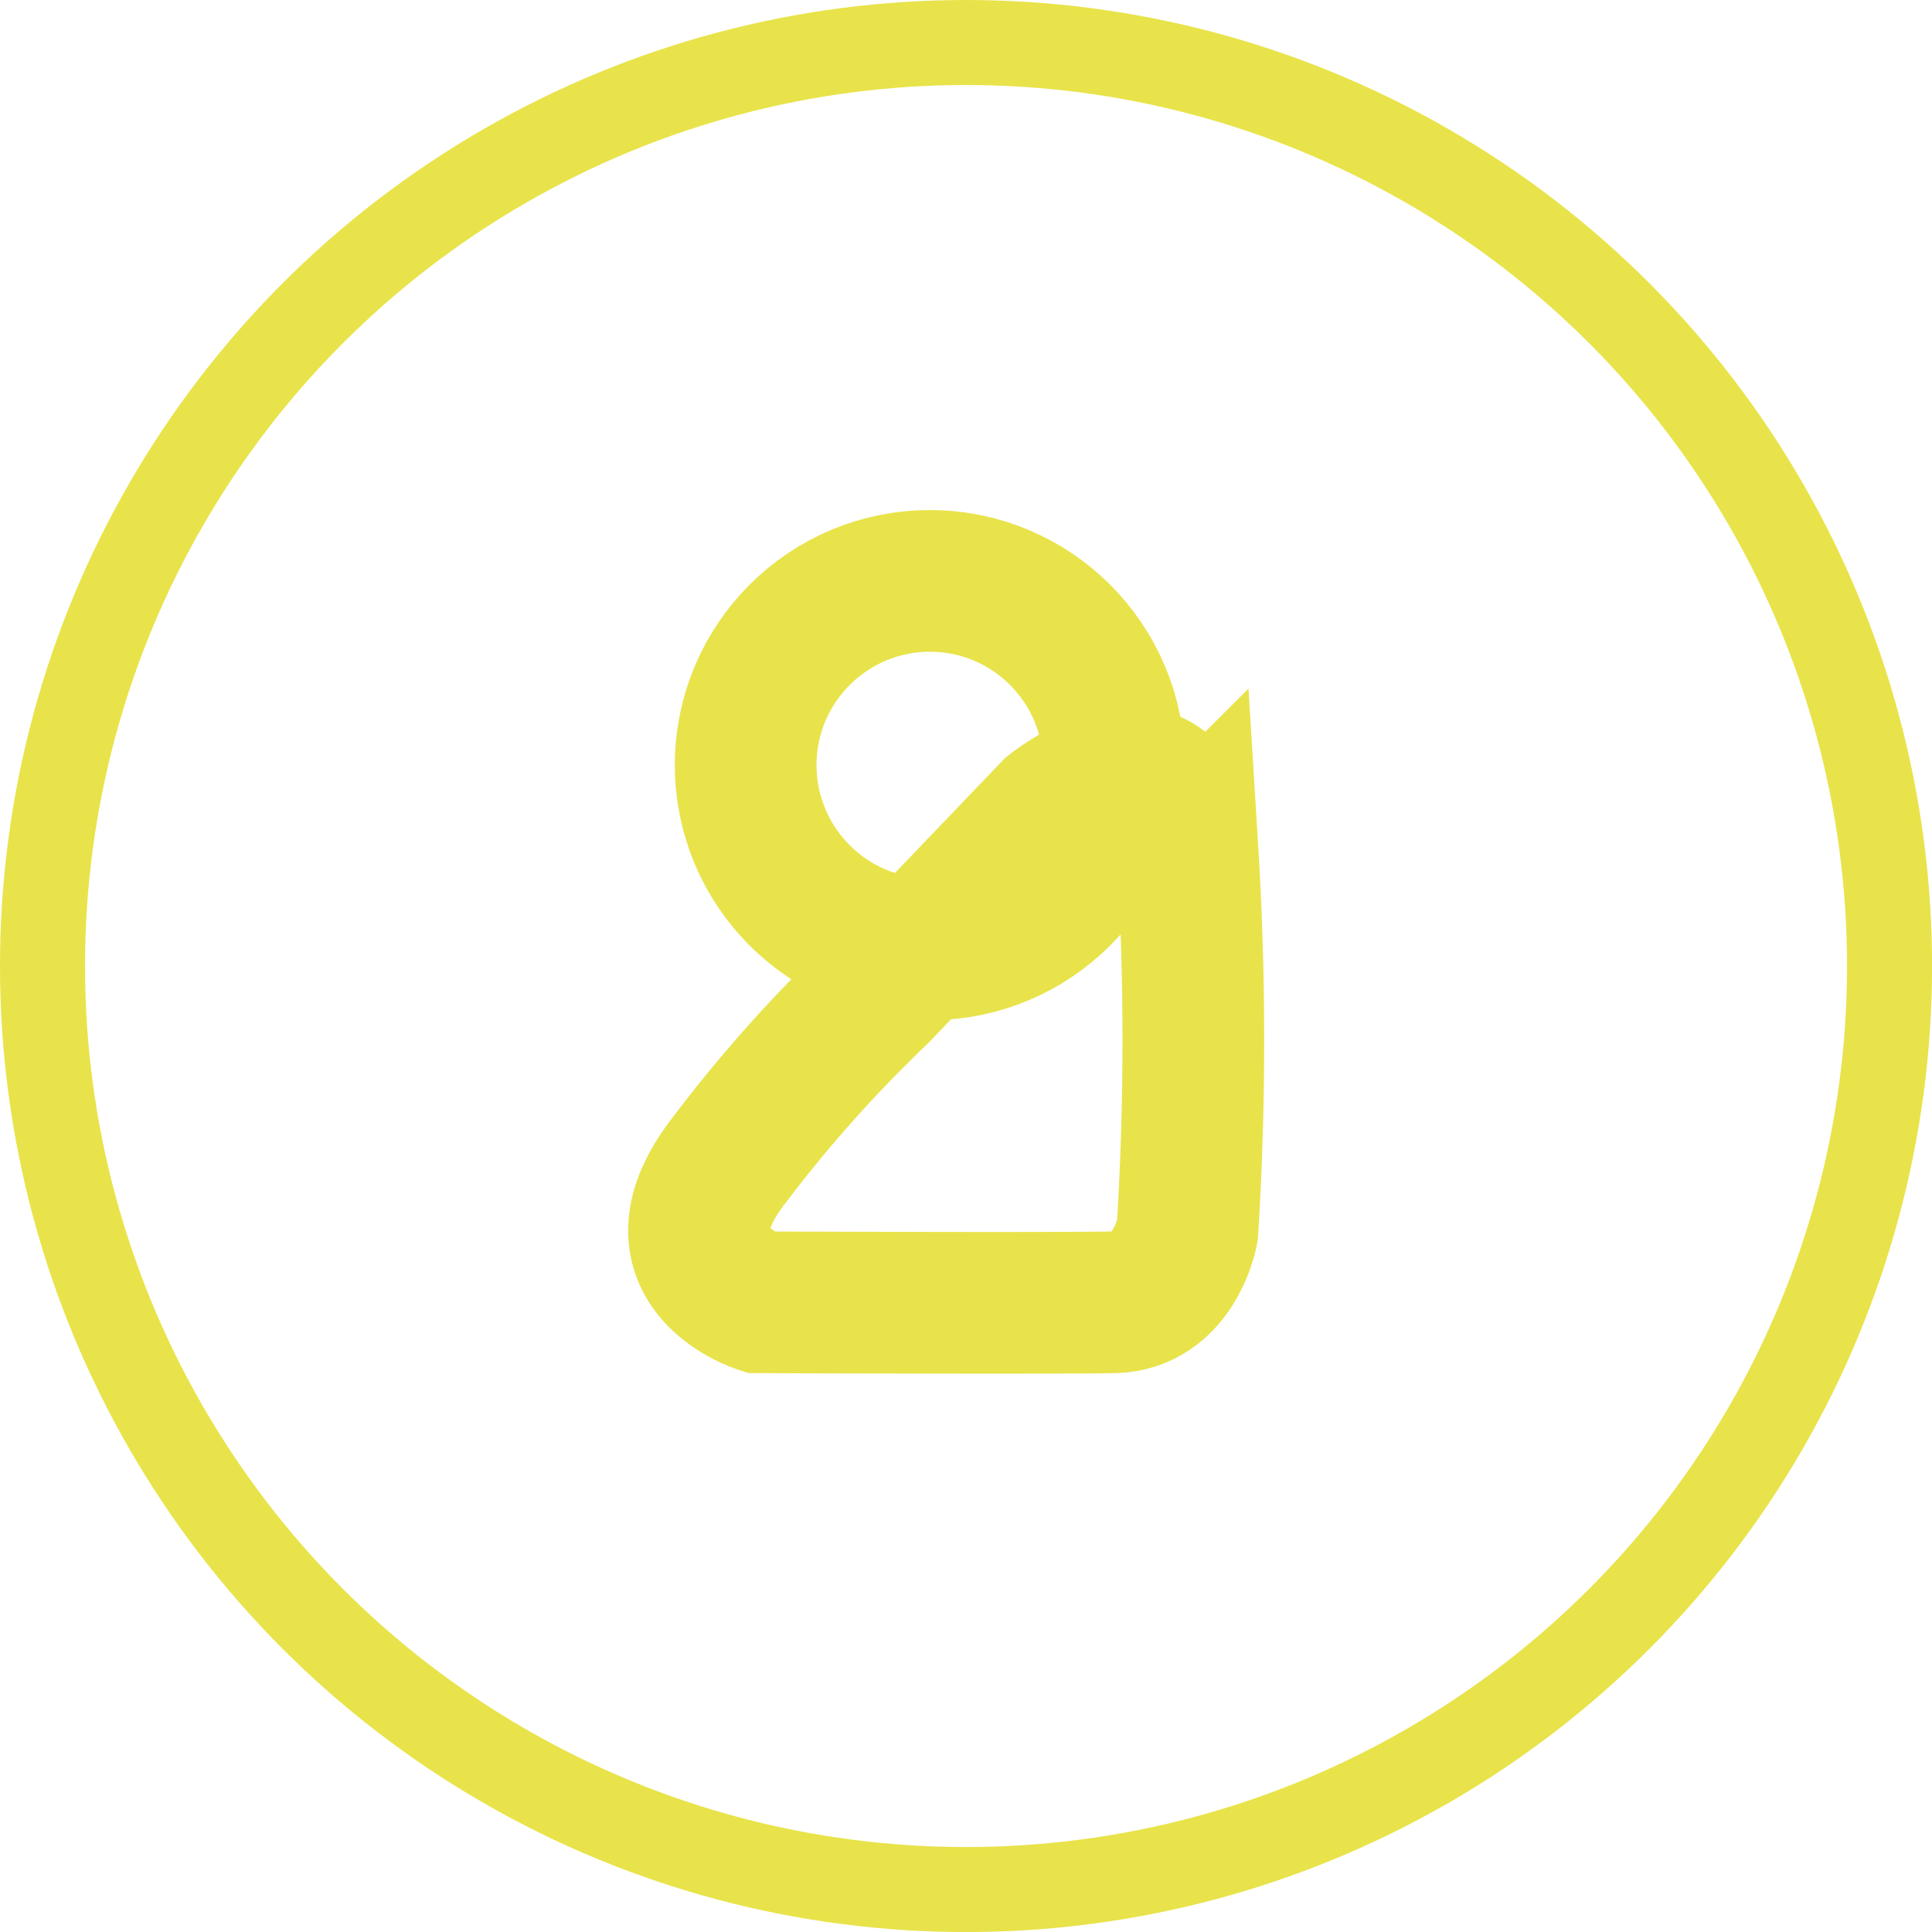 <svg id="Grupo_3516" data-name="Grupo 3516" xmlns="http://www.w3.org/2000/svg" width="34.089" height="34.089" viewBox="0 0 34.089 34.089">
  <g id="Elipse_424" data-name="Elipse 424" transform="translate(0)" fill="none" stroke="#E8E34A" stroke-width="1.5">
    <ellipse cx="17.045" cy="17.045" rx="17.045" ry="17.045" stroke="none"/>
    <ellipse cx="17.045" cy="17.045" rx="16.295" ry="16.295" fill="none"/>
  </g>
  <g id="Grupo_4191" data-name="Grupo 4191" transform="translate(-1431.093 -405.068)">
    <g id="Elipse_498" data-name="Elipse 498" transform="translate(1443 414.068)" fill="none" stroke="#E8E34A" stroke-width="2.5" opacity="0.997">
      <circle cx="4.5" cy="4.5" r="4.5" stroke="none"/>
      <circle cx="4.5" cy="4.5" r="3.25" fill="none"/>
    </g>
    <path id="Trazado_24379" data-name="Trazado 24379" d="M1432.3-290.3l3.092-3.229s2.118-1.694,2.375.693a54.553,54.553,0,0,1,0,6.718s-.218,1.244-1.312,1.266-6.231,0-6.231,0-1.968-.632-.579-2.461A24.48,24.48,0,0,1,1432.3-290.3Z" transform="translate(14.278 712.898)" fill="none" stroke="#E8E34A" stroke-width="2.5" opacity="0.997"/>
  </g>
</svg>
